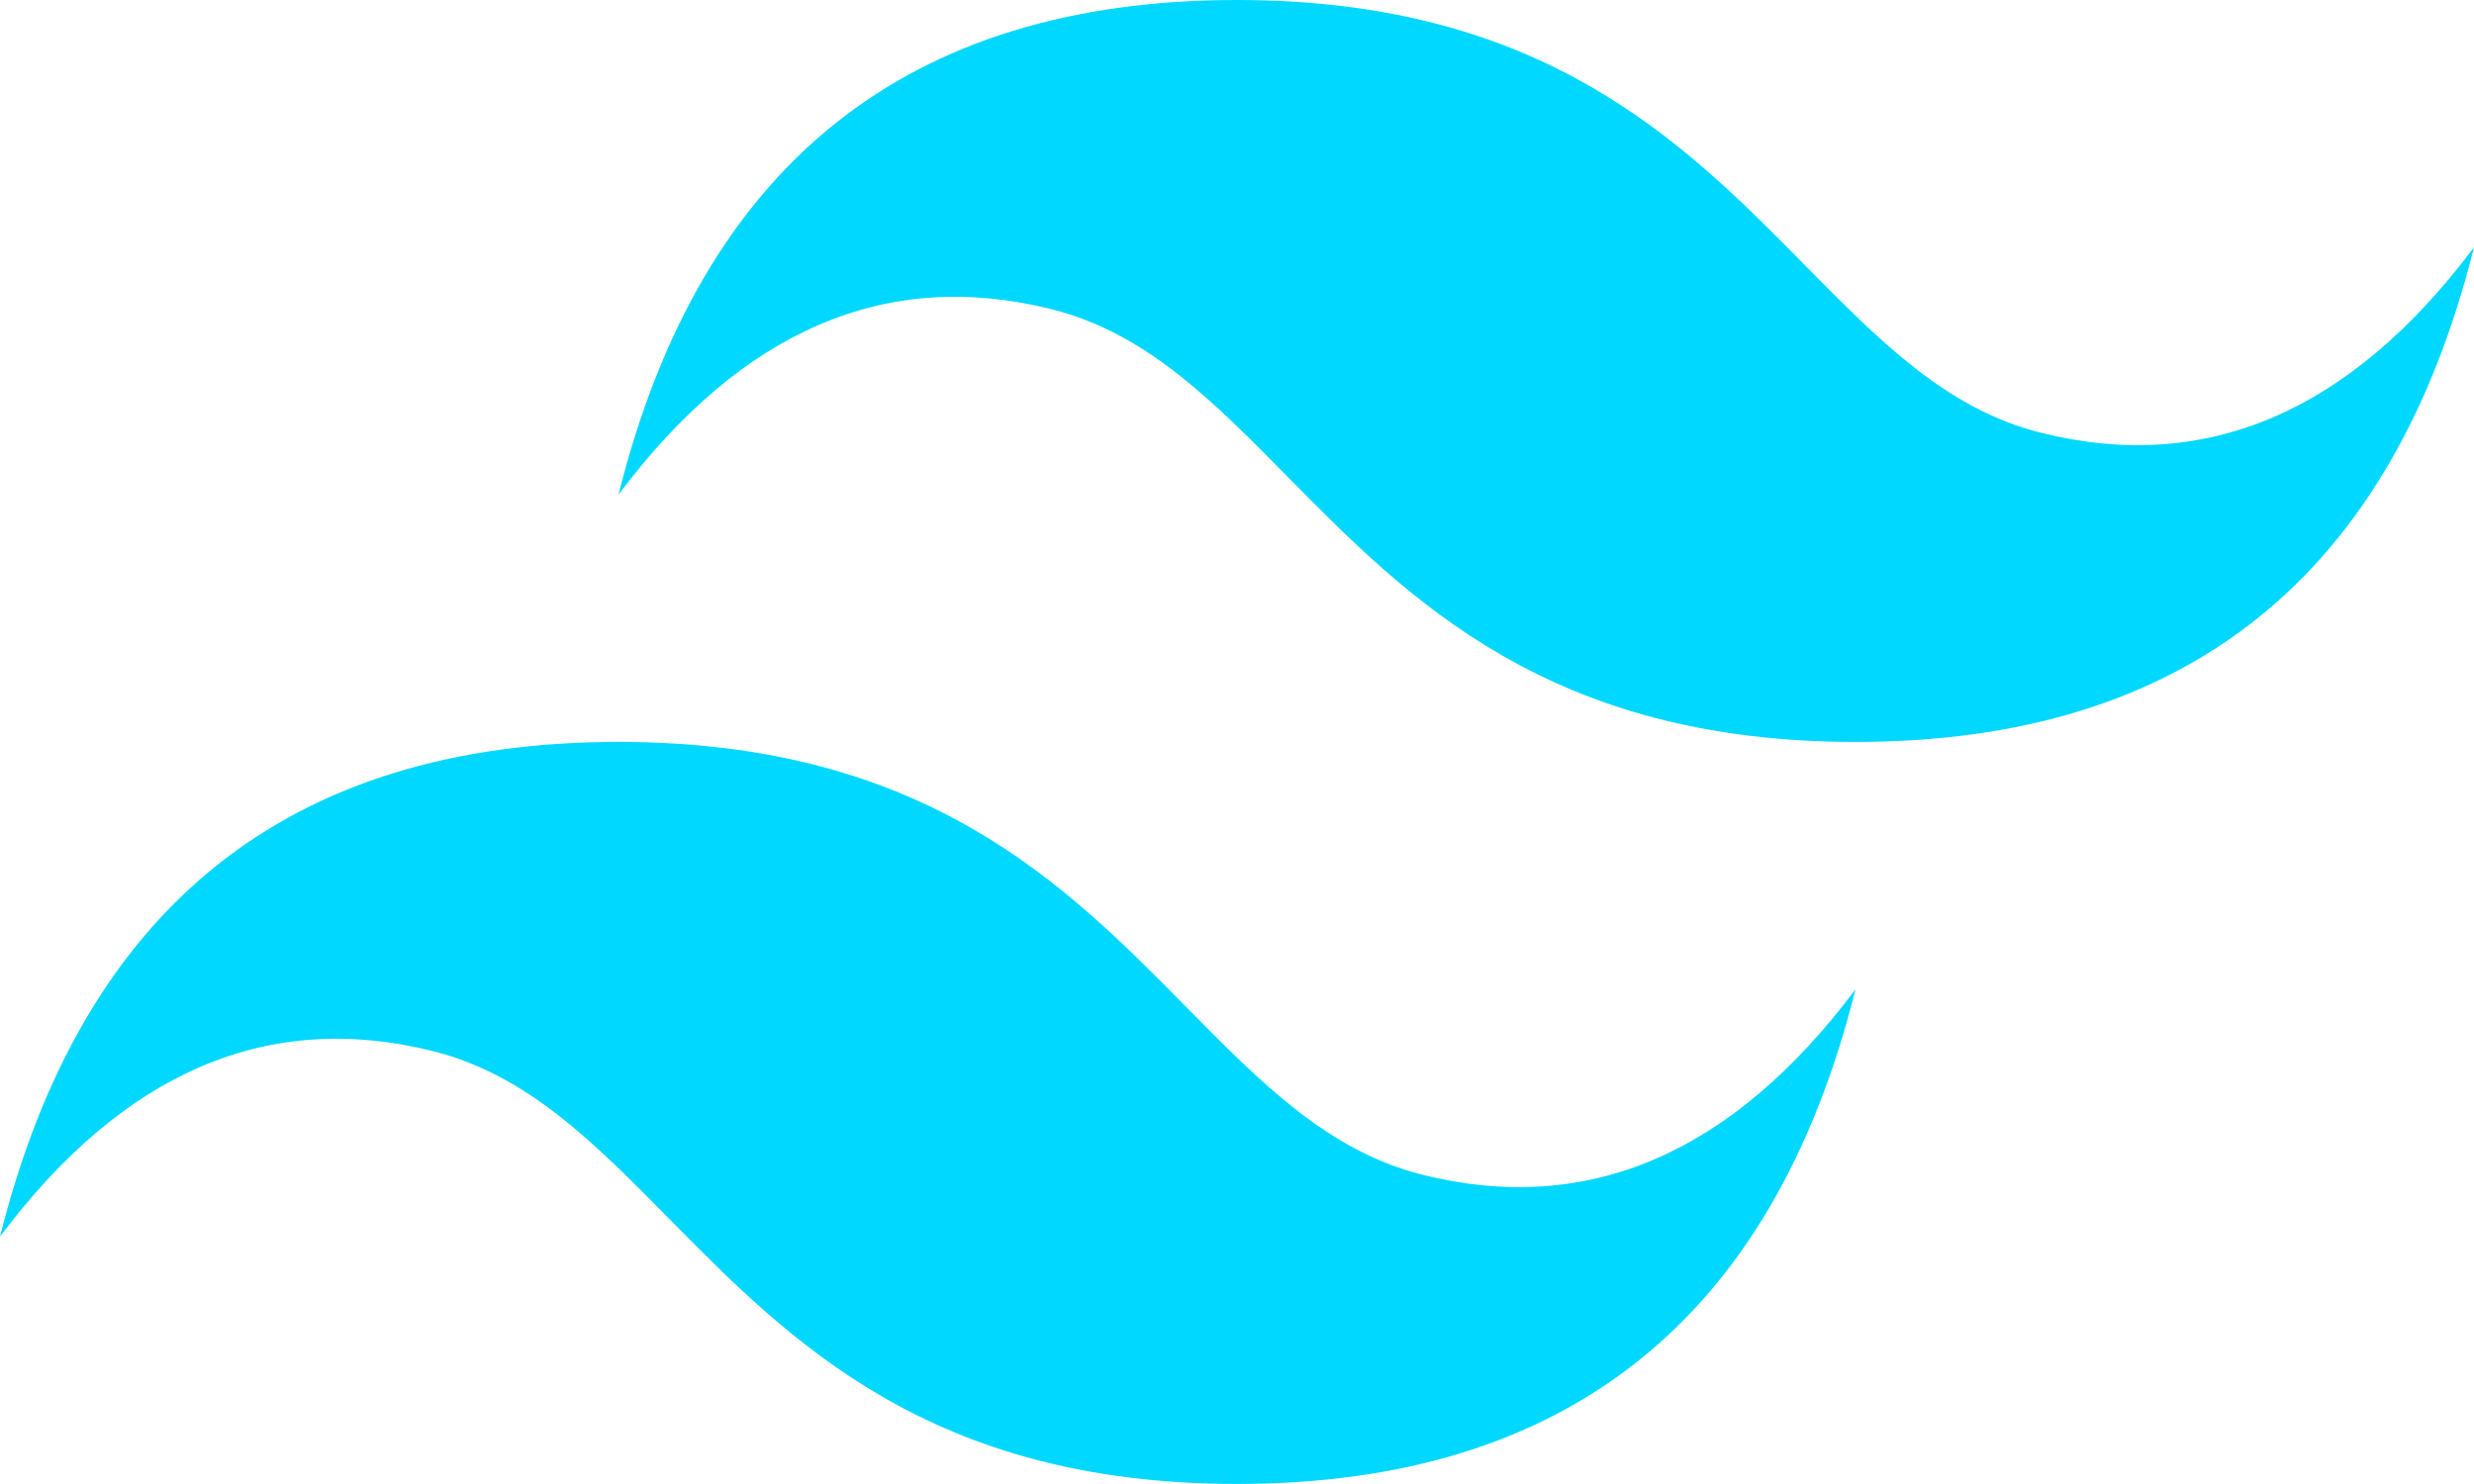 <svg width="40" height="24" viewBox="0 0 40 24" fill="none" xmlns="http://www.w3.org/2000/svg">
<path d="M20 0C14.667 0 11.334 2.666 10 7.999C11.999 5.333 14.333 4.333 16.999 5C18.522 5.379 19.609 6.483 20.814 7.706C22.775 9.696 25.044 11.999 30 11.999C35.333 11.999 38.666 9.333 40 3.999C38 6.666 35.667 7.666 33 6.999C31.478 6.62 30.392 5.516 29.186 4.293C27.226 2.303 24.957 0 20 0ZM10 11.999C4.667 11.999 1.334 14.665 0 20C1.999 17.332 4.333 16.333 6.999 16.999C8.522 17.379 9.609 18.483 10.814 19.706C12.775 21.695 15.044 23.999 20 23.999C25.333 23.999 28.666 21.333 30 16C28 18.666 25.667 19.665 23 18.999C21.478 18.619 20.392 17.516 19.186 16.293C17.226 14.303 14.957 11.999 10 11.999Z" fill="#00D8FF"/>
</svg>
